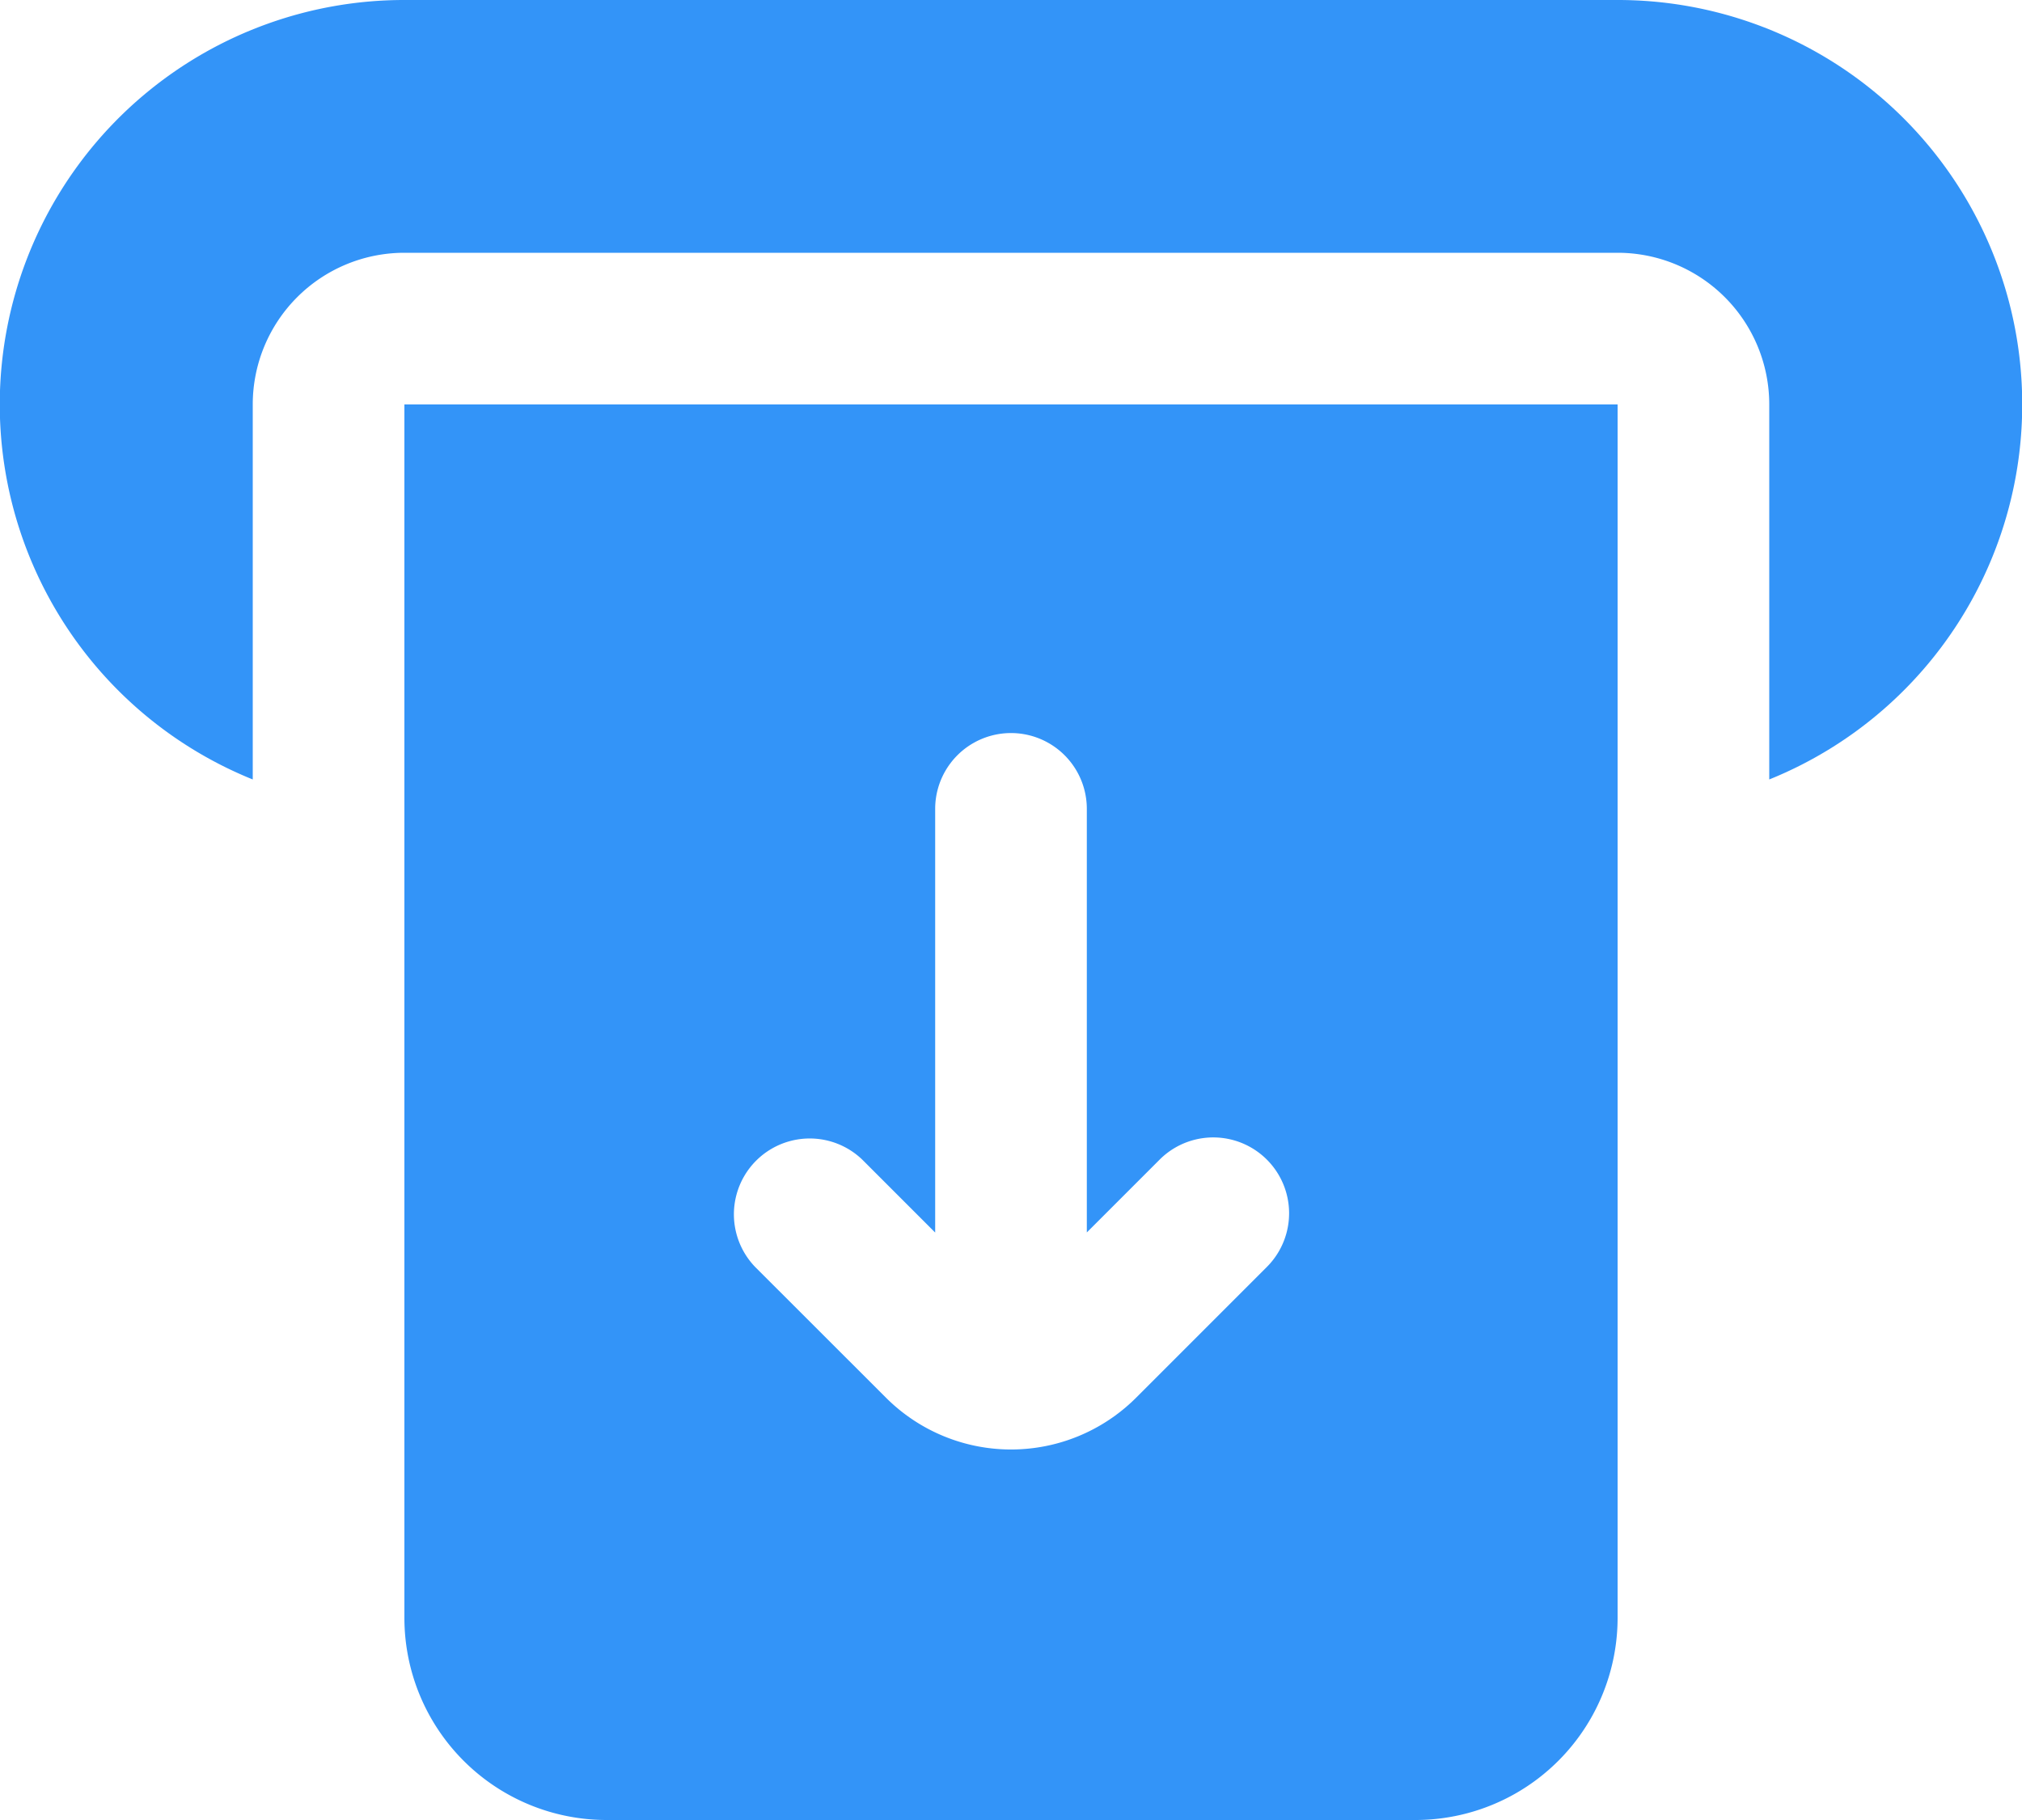 <svg id="withdraw" xmlns="http://www.w3.org/2000/svg" width="20" height="18" viewBox="0 0 20 18">
  <g id="Vector">
    <path id="_2D389FF2-6FF6-4268-BE25-AA3DBBB13853" data-name="2D389FF2-6FF6-4268-BE25-AA3DBBB13853" d="M4,0H16a4,4,0,0,1,1.5,7.709V4A1.5,1.5,0,0,0,16,2.5H4A1.5,1.5,0,0,0,2.5,4V7.709A4,4,0,0,1,4,0Z" fill="#3394f8"/>
    <path id="_7287CB41-C68A-4FB2-888F-358DFFA9C5E6" data-name="7287CB41-C68A-4FB2-888F-358DFFA9C5E6" d="M16,4V16a2,2,0,0,1-2,2H6a2,2,0,0,1-2-2V4ZM8.53,11.47l.72.72V8a.75.75,0,0,1,1.5,0v4.189l.72-.72a.75.75,0,0,1,1.061,1.061l-1.293,1.293a1.75,1.75,0,0,1-2.475,0L7.47,12.531A.75.75,0,0,1,8.53,11.47Z" fill="#3394f8" fill-rule="evenodd"/>
  </g>
</svg>
